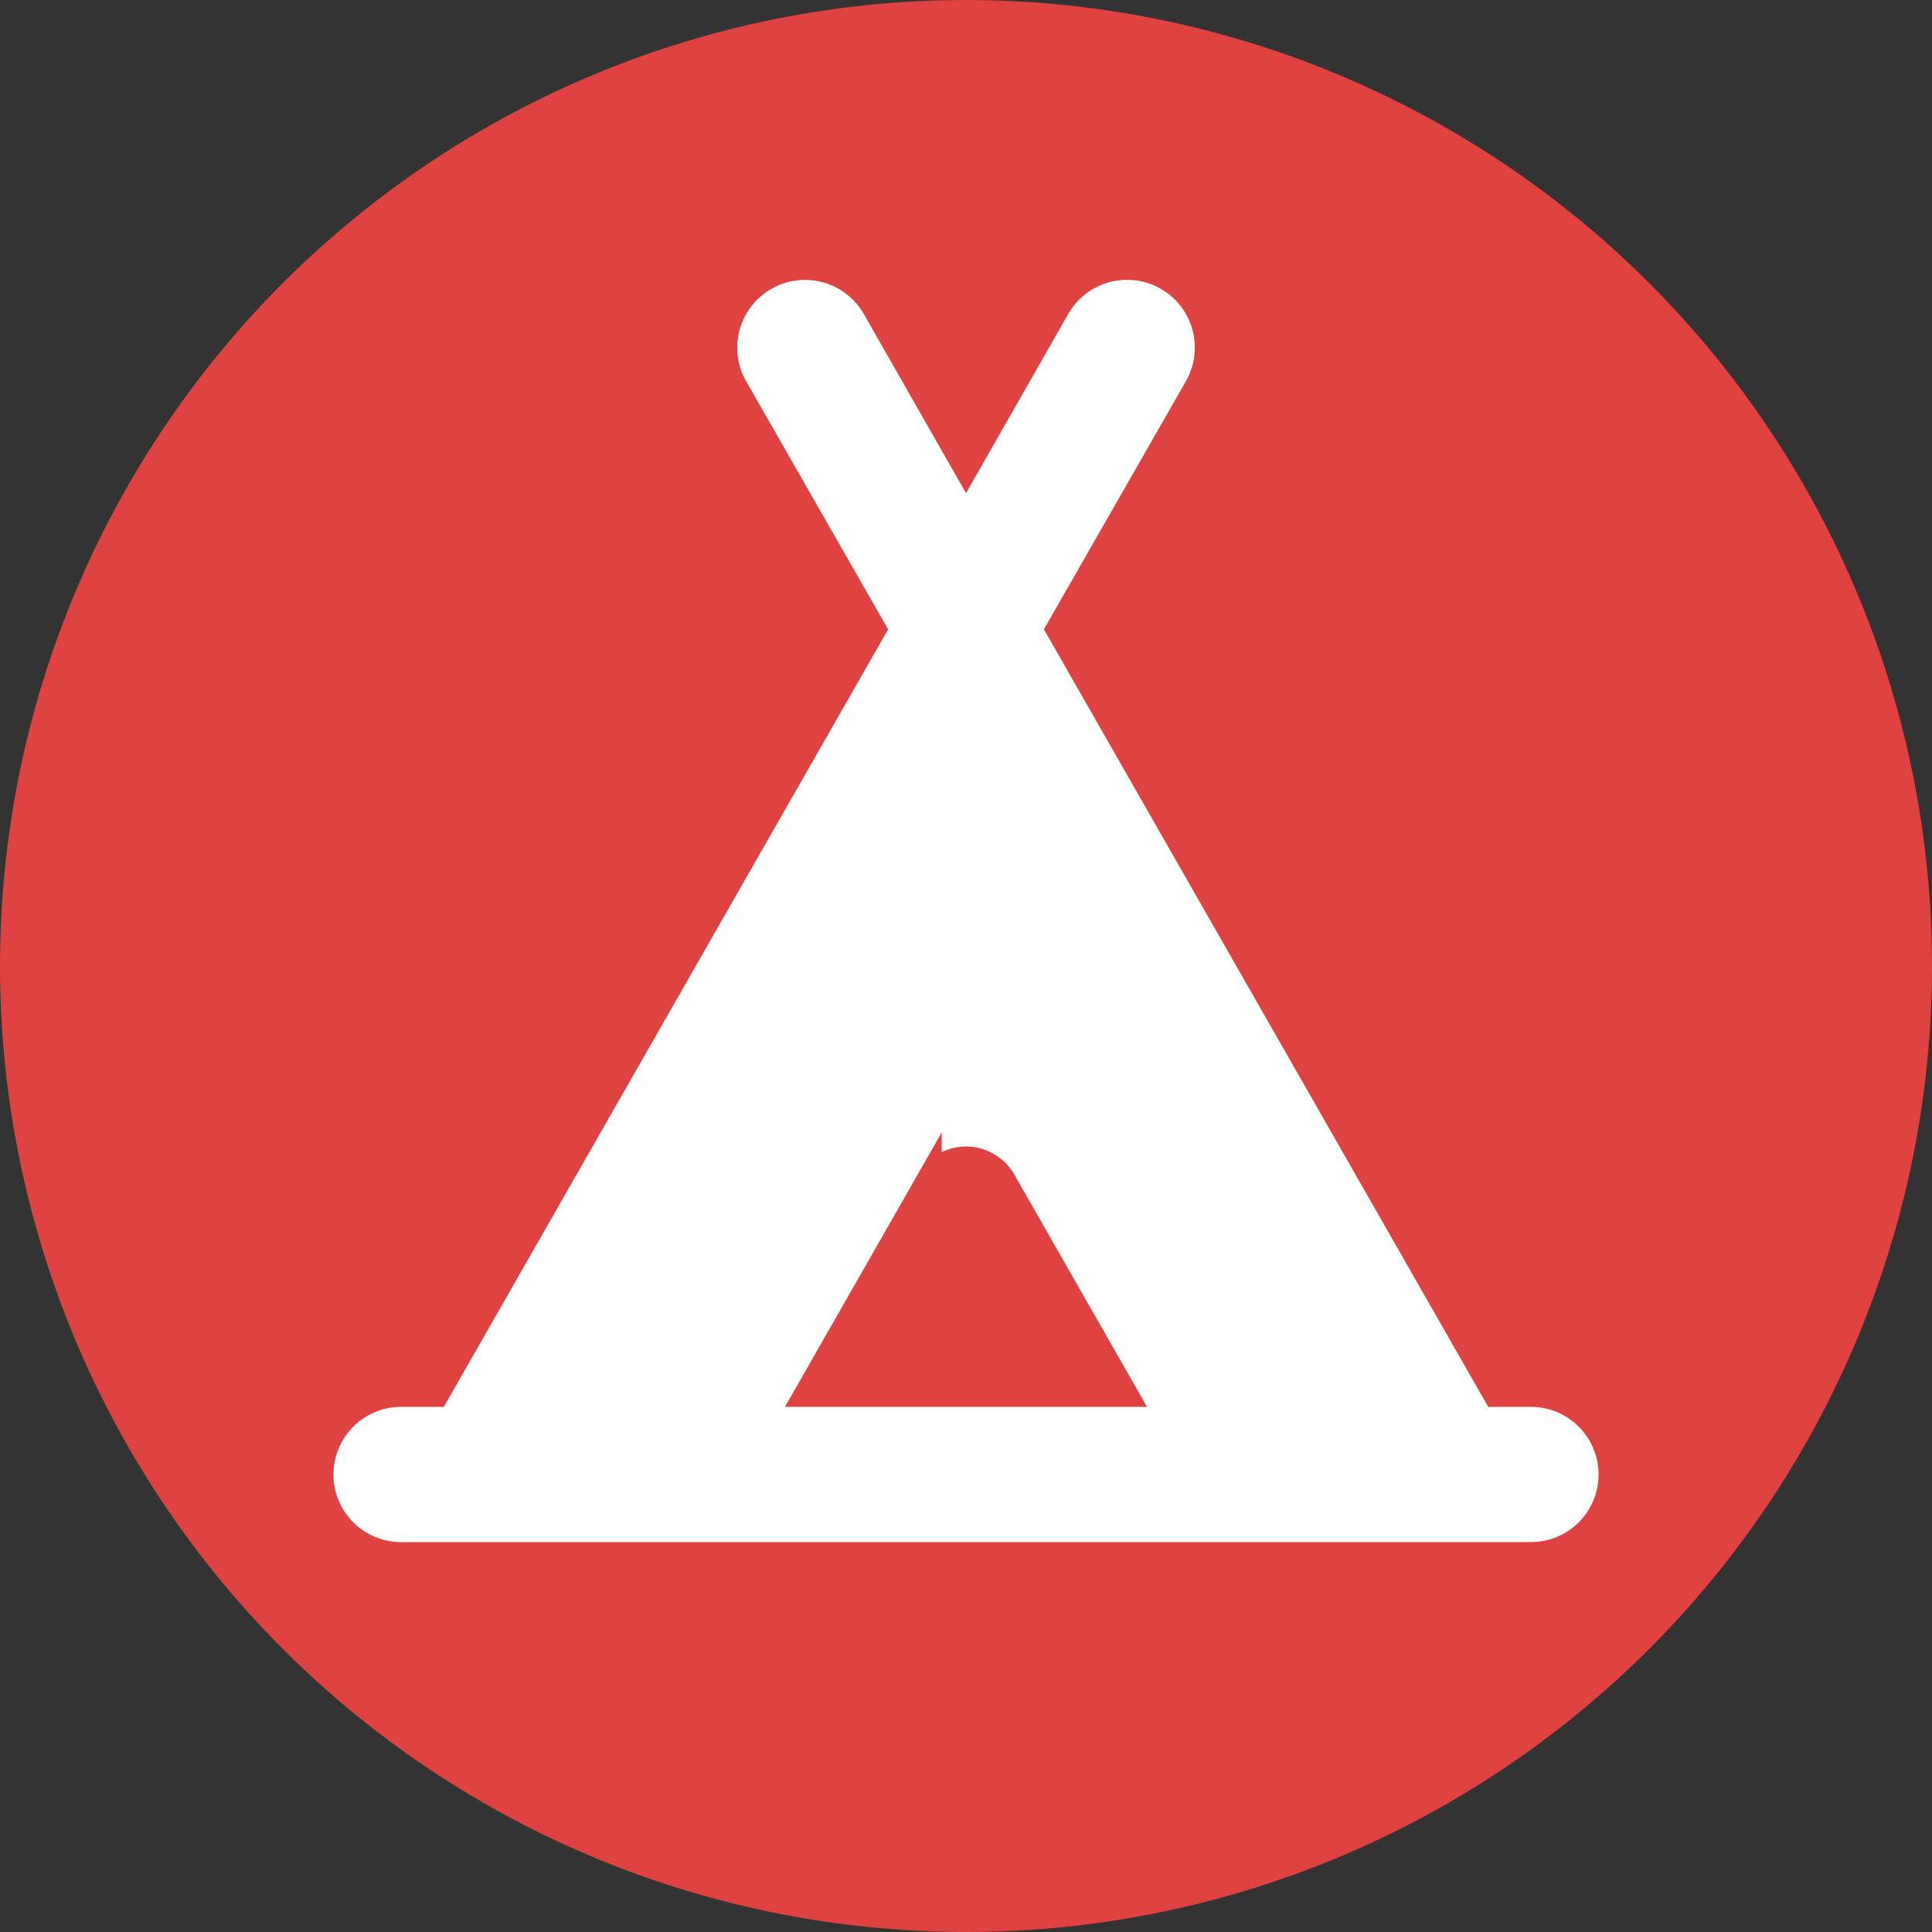 <svg xmlns="http://www.w3.org/2000/svg" width="75" height="75" viewBox="0 0 75 75">
  <rect x="0" y="0" width="75" height="75" fill="#333333" stroke="none"/>
  <g id="그룹_20" data-name="그룹 20" transform="translate(387 1573)">
    <circle id="타원_28" data-name="타원 28" cx="37.5" cy="37.5" r="37.5" transform="translate(-387 -1573)" fill="#e04141"/>
    <g id="noun-camp-1012393" transform="translate(-376.5 -1564.623)">
      <path id="패스_15" data-name="패스 15" d="M48.875,51.987a3.125,3.125,0,1,0,0-6.249H47.563L30.6,16.054l5.365-9.374a3.131,3.131,0,0,0-5.427-3.125L27,9.758l-3.536-6.2a3.131,3.131,0,0,0-5.427,3.125L23.4,16.054,6.438,45.738H5.125a3.125,3.125,0,1,0,0,6.249ZM20.833,45.738l4.724-8.27a1.662,1.662,0,0,1,2.885,0l4.724,8.27Z" fill="#fff" stroke="#e04141" stroke-width="1"/>
    </g>
  </g>
</svg>
